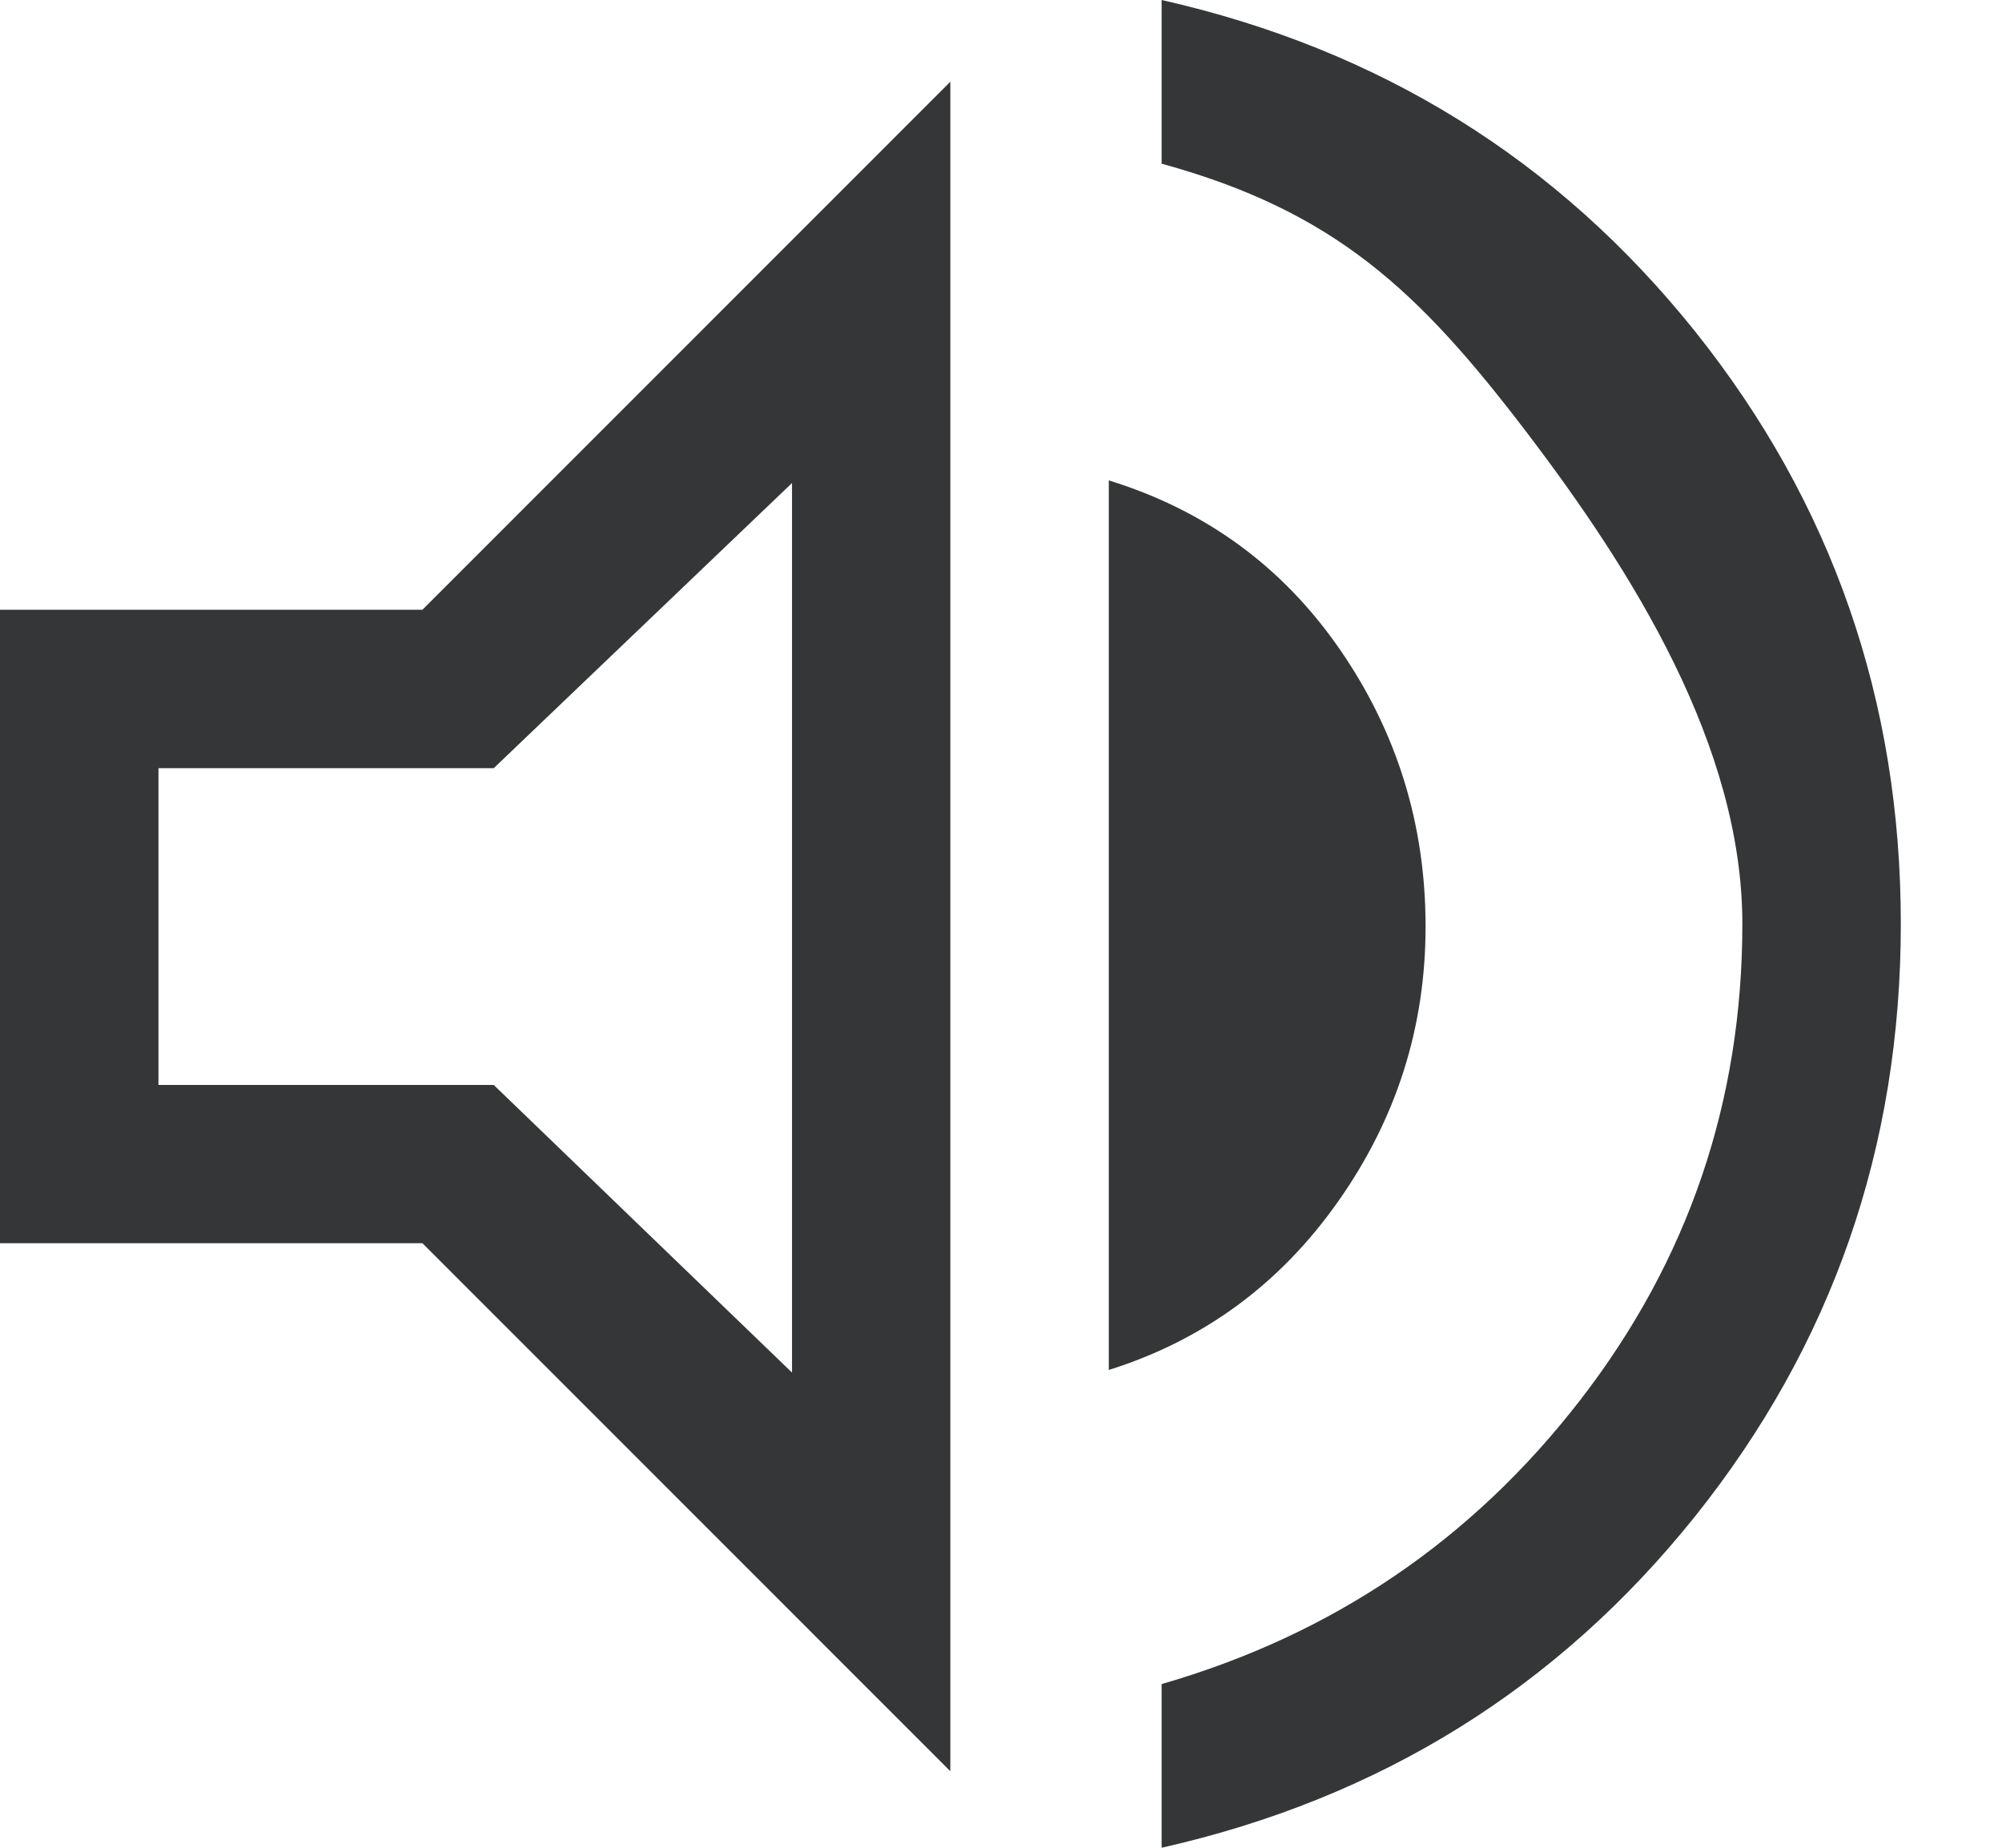 <?xml version="1.0" encoding="utf-8"?>
<svg viewBox="0 0 13 12" width="13" height="12" fill="none" xmlns="http://www.w3.org/2000/svg">
  <path d="M 7.543 12 L 7.543 10.937 C 8.651 10.617 9.557 10.003 10.26 9.094 C 10.963 8.186 11.314 7.154 11.314 6 C 11.314 4.846 10.603 3.712 9.906 2.798 C 9.209 1.884 8.663 1.371 7.543 1.063 L 7.543 0 C 8.96 0.32 10.114 1.037 11.006 2.151 C 11.897 3.266 12.343 4.549 12.343 6 C 12.343 7.451 11.897 8.734 11.006 9.849 C 10.114 10.963 8.96 11.68 7.543 12 Z M 0 8.074 L 0 3.96 L 2.743 3.96 L 6.171 0.531 L 6.171 11.503 L 2.743 8.074 L 0 8.074 Z M 7.2 8.897 L 7.2 3.12 C 7.829 3.314 8.329 3.68 8.7 4.217 C 9.071 4.754 9.257 5.354 9.257 6.017 C 9.257 6.669 9.069 7.263 8.691 7.8 C 8.314 8.337 7.817 8.703 7.2 8.897 Z M 5.143 3.137 L 3.206 4.989 L 1.029 4.989 L 1.029 7.046 L 3.206 7.046 L 5.143 8.914 L 5.143 3.137 Z" fill="#353637"/>
</svg>